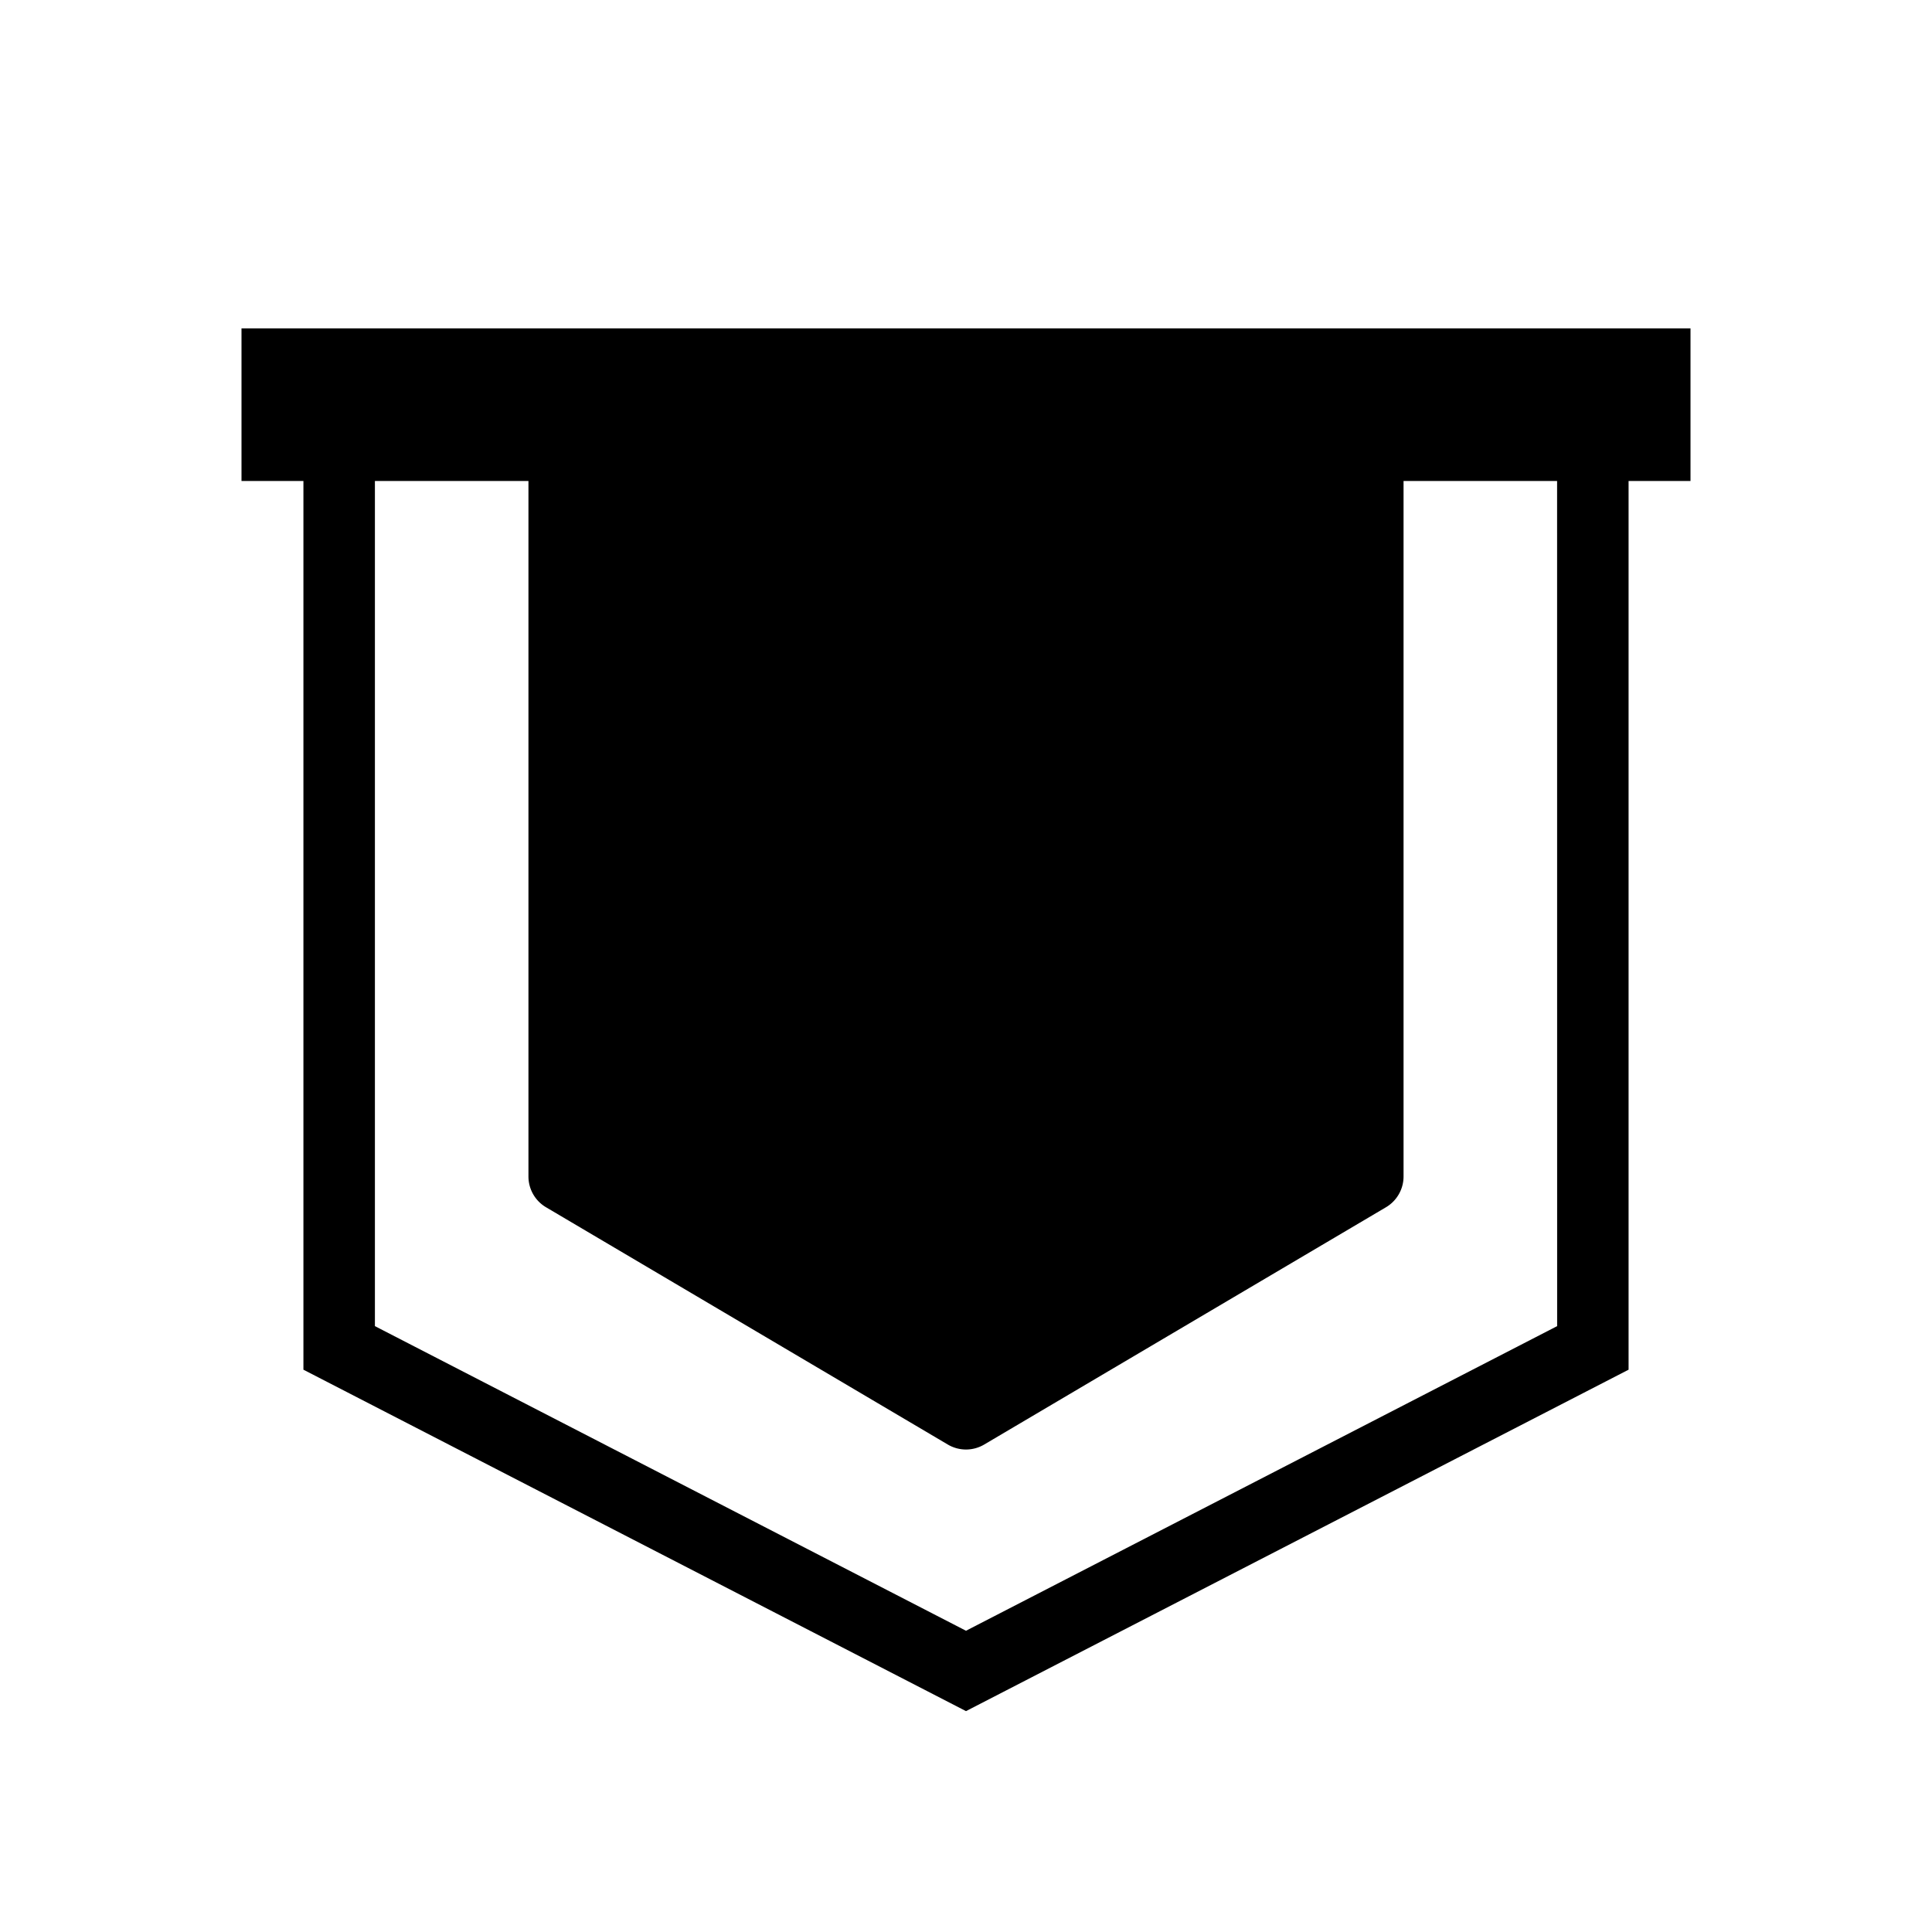 <svg id="图层_1" data-name="图层 1" xmlns="http://www.w3.org/2000/svg" viewBox="0 0 40 40"><title>帮会</title><path d="M5,9.958H6.282V28.358l13.718,7.069,13.718-7.069V9.958H35V6.799H5ZM32.239,27.456l-12.239,6.307-12.238-6.307V9.958h3.179V24.358a.74.74,0,0,0,.364.637l8.319,4.913a.74.74,0,0,0,.752,0l8.319-4.913a.74.74,0,0,0,.364-.637V9.958h3.179Z"/></svg>